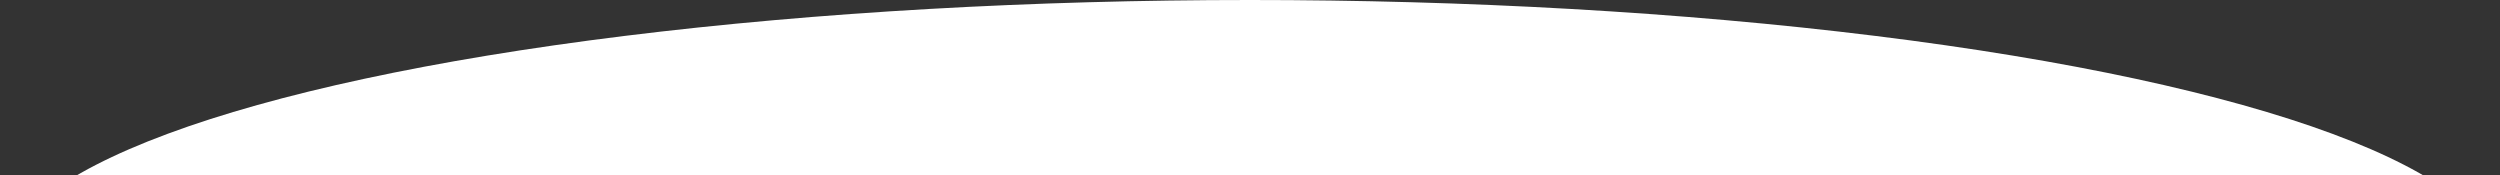 <?xml version="1.0" encoding="UTF-8" standalone="no"?>
<!-- Created with Inkscape (http://www.inkscape.org/) -->

<svg
   width="179.909mm"
   height="12.605mm"
   viewBox="0 0 179.909 12.605"
   version="1.1"
   id="svg1"
   xmlns:inkscape="http://www.inkscape.org/namespaces/inkscape"
   xmlns:sodipodi="http://sodipodi.sourceforge.net/DTD/sodipodi-0.dtd"
   xmlns="http://www.w3.org/2000/svg"
   xmlns:svg="http://www.w3.org/2000/svg">
  <rect x="0" y="0" width="179.909" height="12.605" fill="#333333" stroke="none"/>
  <sodipodi:namedview
     id="namedview1"
     pagecolor="#505050"
     bordercolor="#eeeeee"
     borderopacity="1"
     inkscape:showpageshadow="0"
     inkscape:pageopacity="0"
     inkscape:pagecheckerboard="0"
     inkscape:deskcolor="#505050"
     inkscape:document-units="mm" />
  <defs
     id="defs1">
    <clipPath
       clipPathUnits="userSpaceOnUse"
       id="clipPath3">
      <ellipse
         style="opacity:1;fill:#000000;stroke:#bfffcf;stroke-width:0.319;stroke-opacity:0.223"
         id="ellipse3"
         cx="117.541"
         cy="206.123"
         rx="89.955"
         ry="19.267" />
    </clipPath>
  </defs>
  <g
     inkscape:label="Capa 1"
     inkscape:groupmode="layer"
     id="layer1"
     transform="translate(-19.549,-145.576)">
    <rect
       style="opacity:1;fill:#ffffff;fill-opacity:1;stroke:none;stroke-width:0;stroke-dasharray:none;stroke-opacity:0.223"
       id="rect2"
       width="220.649"
       height="46.03"
       x="6.21"
       y="153.432"
       clip-path="url(#clipPath3)"
       transform="translate(-8.037,-41.28)"
       inkscape:export-filename="rect2.svg"
       inkscape:export-xdpi="96"
       inkscape:export-ydpi="96" />
  </g>
</svg>
